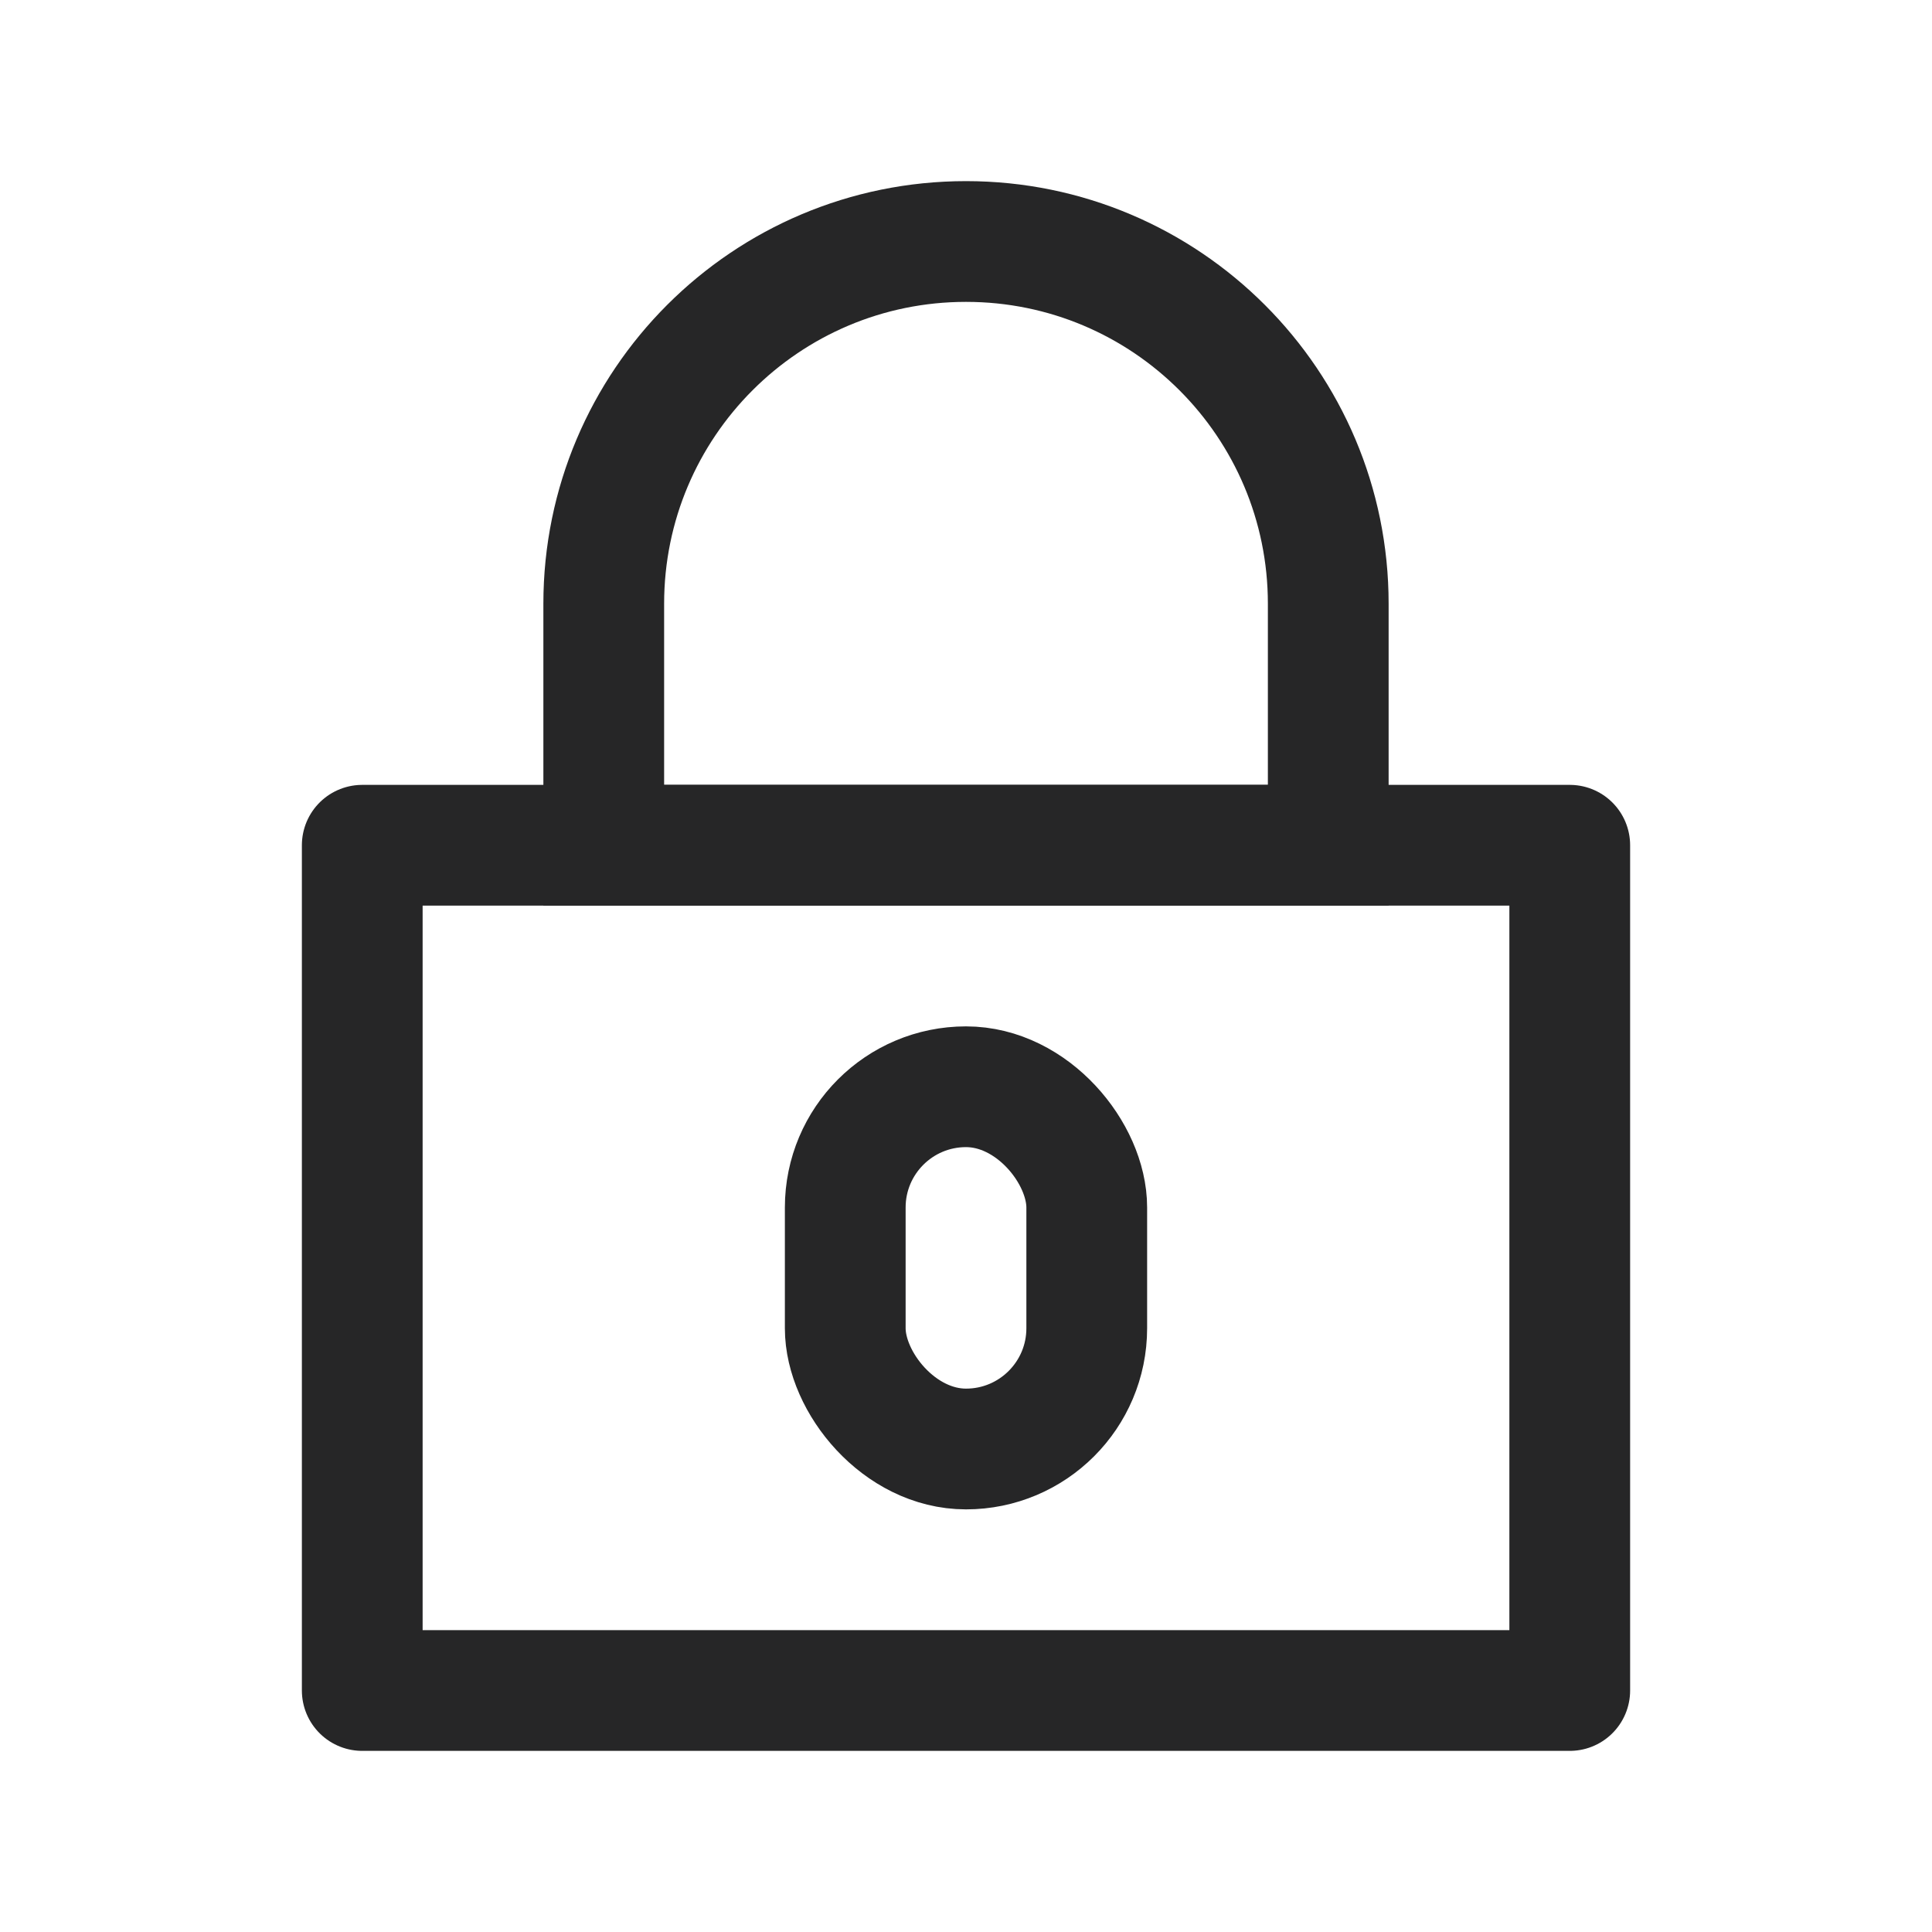 <?xml version="1.0" encoding="UTF-8"?>
<svg width="16px" height="16px" viewBox="0 0 16 16" version="1.1" xmlns="http://www.w3.org/2000/svg" xmlns:xlink="http://www.w3.org/1999/xlink">
    <title>AAAD5A87-EF67-4382-88B2-CBA699732154</title>
    <g id="상품리스트" stroke="none" stroke-width="1" fill="none" fill-rule="evenodd">
        <g id="IM-MW-PD-18_0" transform="translate(-328, -1954)">
            <g id="Group-15-Copy-3" transform="translate(0, 1911)">
                <g id="icon/lock" transform="translate(328, 43)">
                    <g id="ic">
                        <polygon id="Path" points="0 0 16 0 16 16 0 16"></polygon>
                    </g>
                    <path d="M8,2 C9.657,2 11,3.343 11,5 L11,7 L11,7 L5,7 L5,5 C5,3.343 6.343,2 8,2 Z" id="Rectangle" stroke="#262627"></path>
                    <rect id="Rectangle" stroke="#262627" stroke-linejoin="round" x="3" y="7" width="10" height="7"></rect>
                    <rect id="Rectangle" stroke="#262627" x="7" y="9" width="2" height="3" rx="1"></rect>
                </g>
            </g>
        </g>
    </g>
</svg>